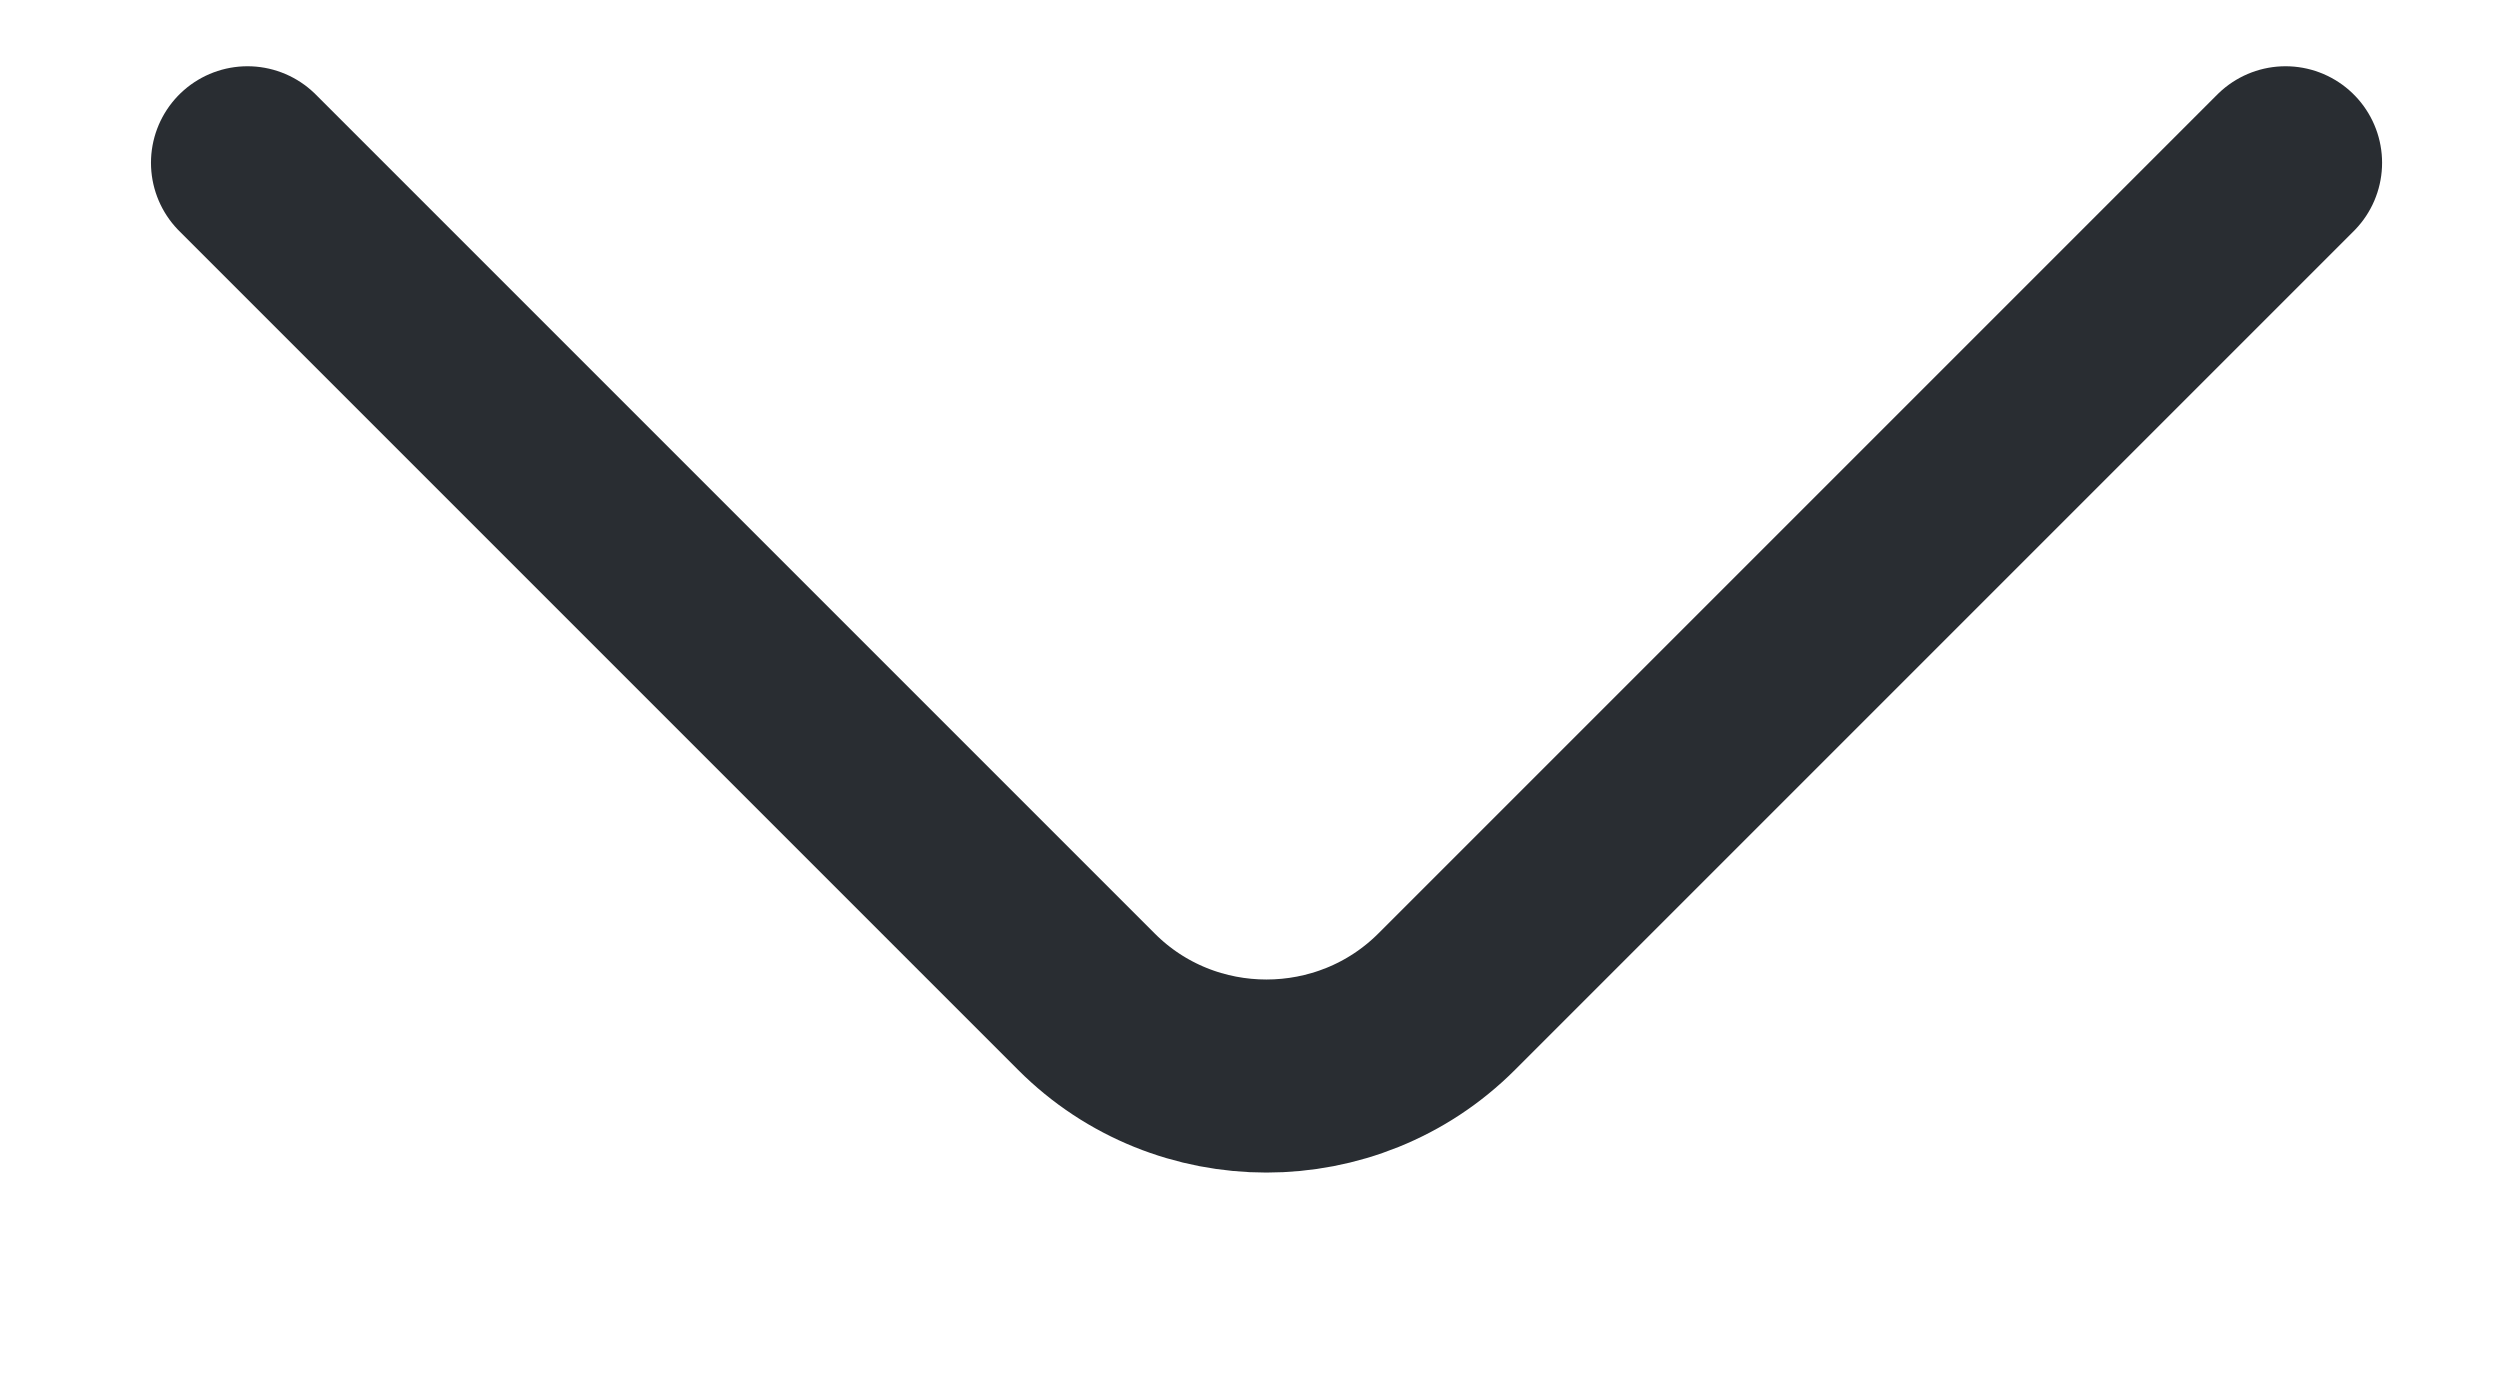 <svg width="9" height="5" viewBox="0 0 9 5" fill="none" xmlns="http://www.w3.org/2000/svg">
<path d="M8.228 0.586L5.208 3.606C4.851 3.963 4.267 3.963 3.911 3.606L0.891 0.586" stroke="#292D32" stroke-width="0.695" stroke-miterlimit="10" stroke-linecap="round" stroke-linejoin="round"/>
</svg>
